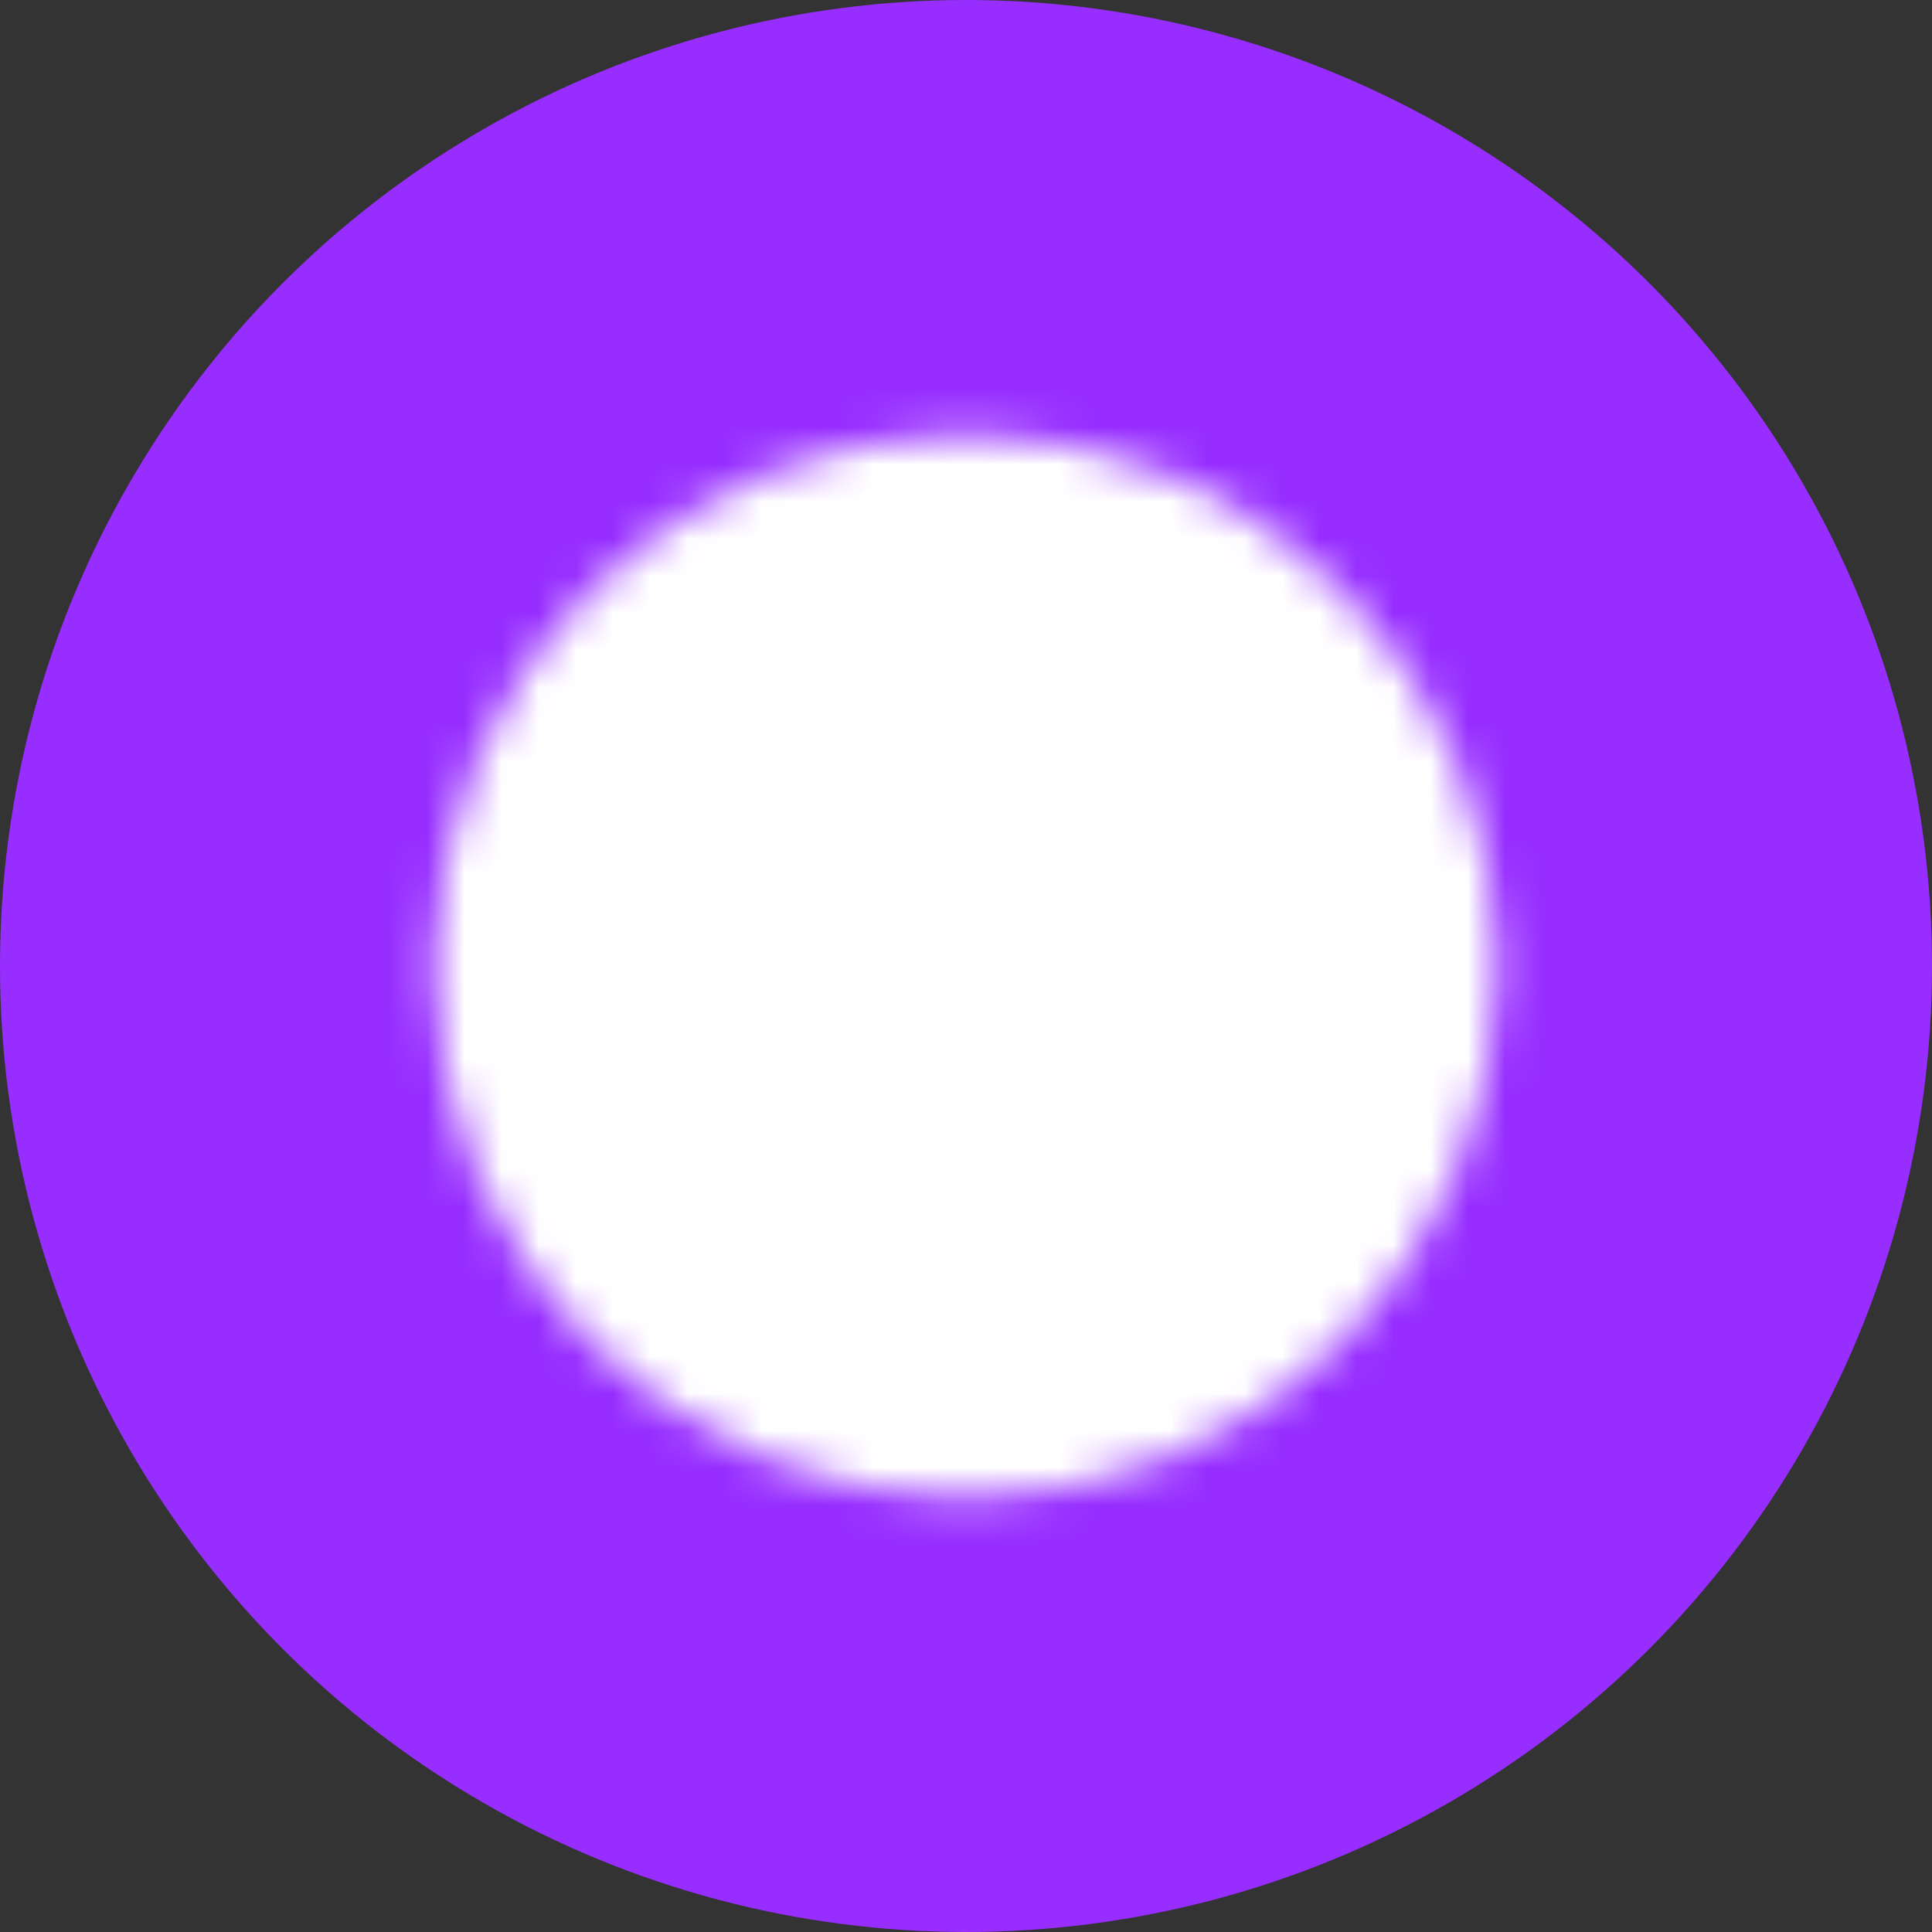 <svg width="52" height="52" viewBox="0 0 52 52" fill="none" xmlns="http://www.w3.org/2000/svg">
<rect x="0" y="0" width="52" height="52" fill="#333333" stroke="none"/>
<circle cx="26" cy="26" r="26" fill="#972EFF"/>
<mask id="mask0_2465_558" style="mask-type:luminance" maskUnits="userSpaceOnUse" x="11" y="11" width="30" height="30">
<path d="M26 39C33.18 39 39 33.18 39 26C39 18.82 33.18 13 26 13C18.82 13 13 18.82 13 26C13 33.18 18.82 39 26 39Z" fill="white" stroke="white" stroke-width="2.6" stroke-linejoin="round"/>
<path d="M26.004 18.2V26.007L31.515 31.519" stroke="black" stroke-width="2.6" stroke-linecap="round" stroke-linejoin="round"/>
</mask>
<g mask="url(#mask0_2465_558)">
<path d="M10.4 10.4H41.6V41.6H10.4V10.4Z" fill="white"/>
</g>
</svg>
